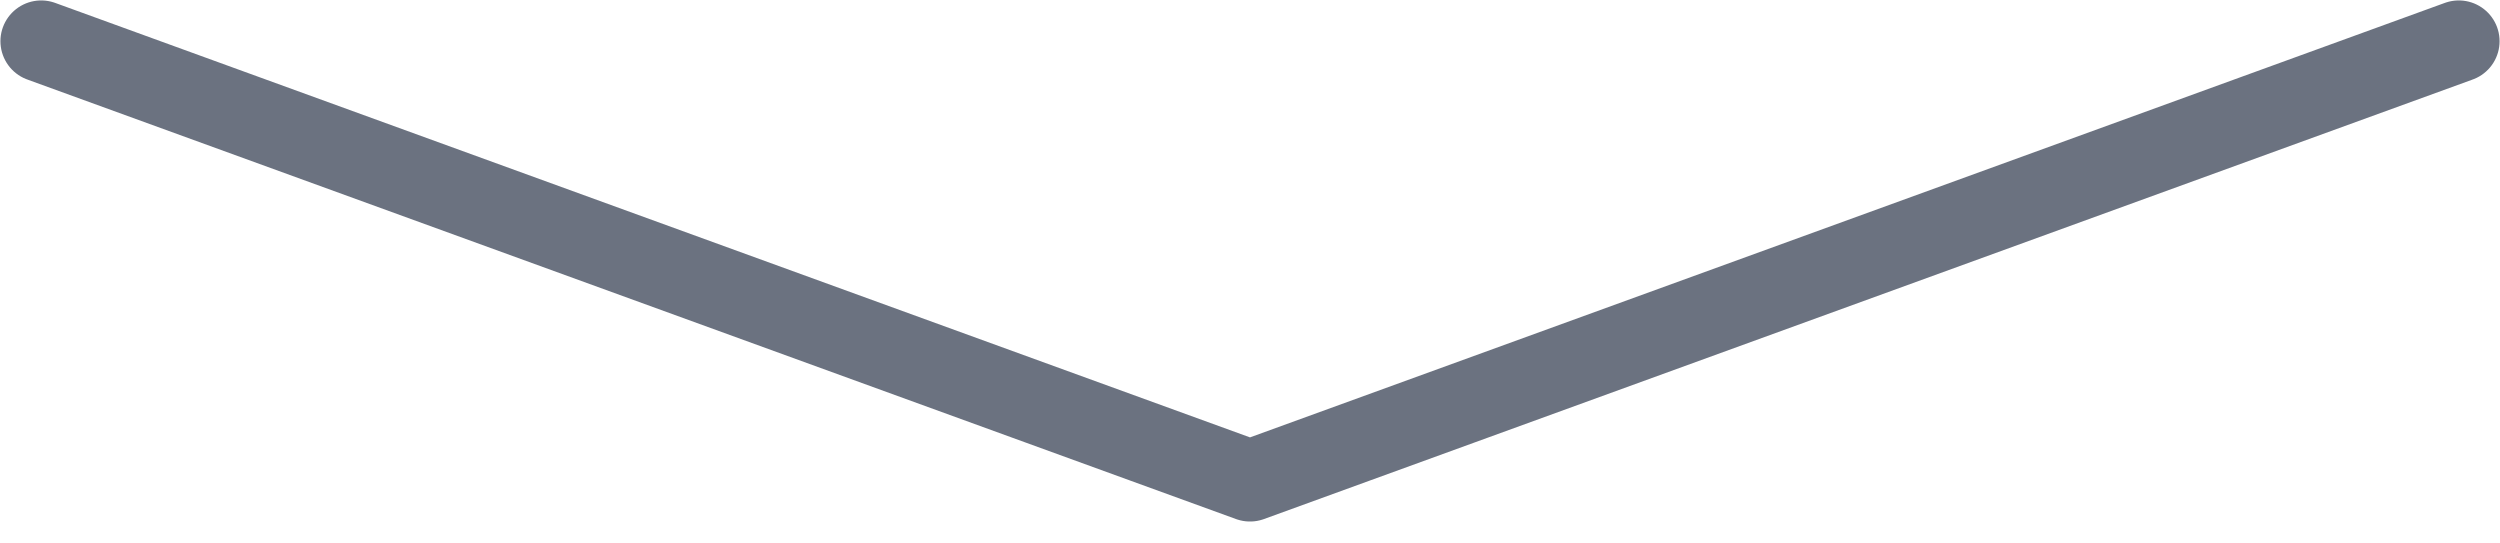 <svg width="46" height="10" viewBox="0 0 46 10" fill="none" xmlns="http://www.w3.org/2000/svg">
<path d="M0.758 0.758L23 8.846L45.242 0.758" stroke="#6B7280" stroke-width="1.5" stroke-linecap="round" stroke-linejoin="round"/>
</svg>
